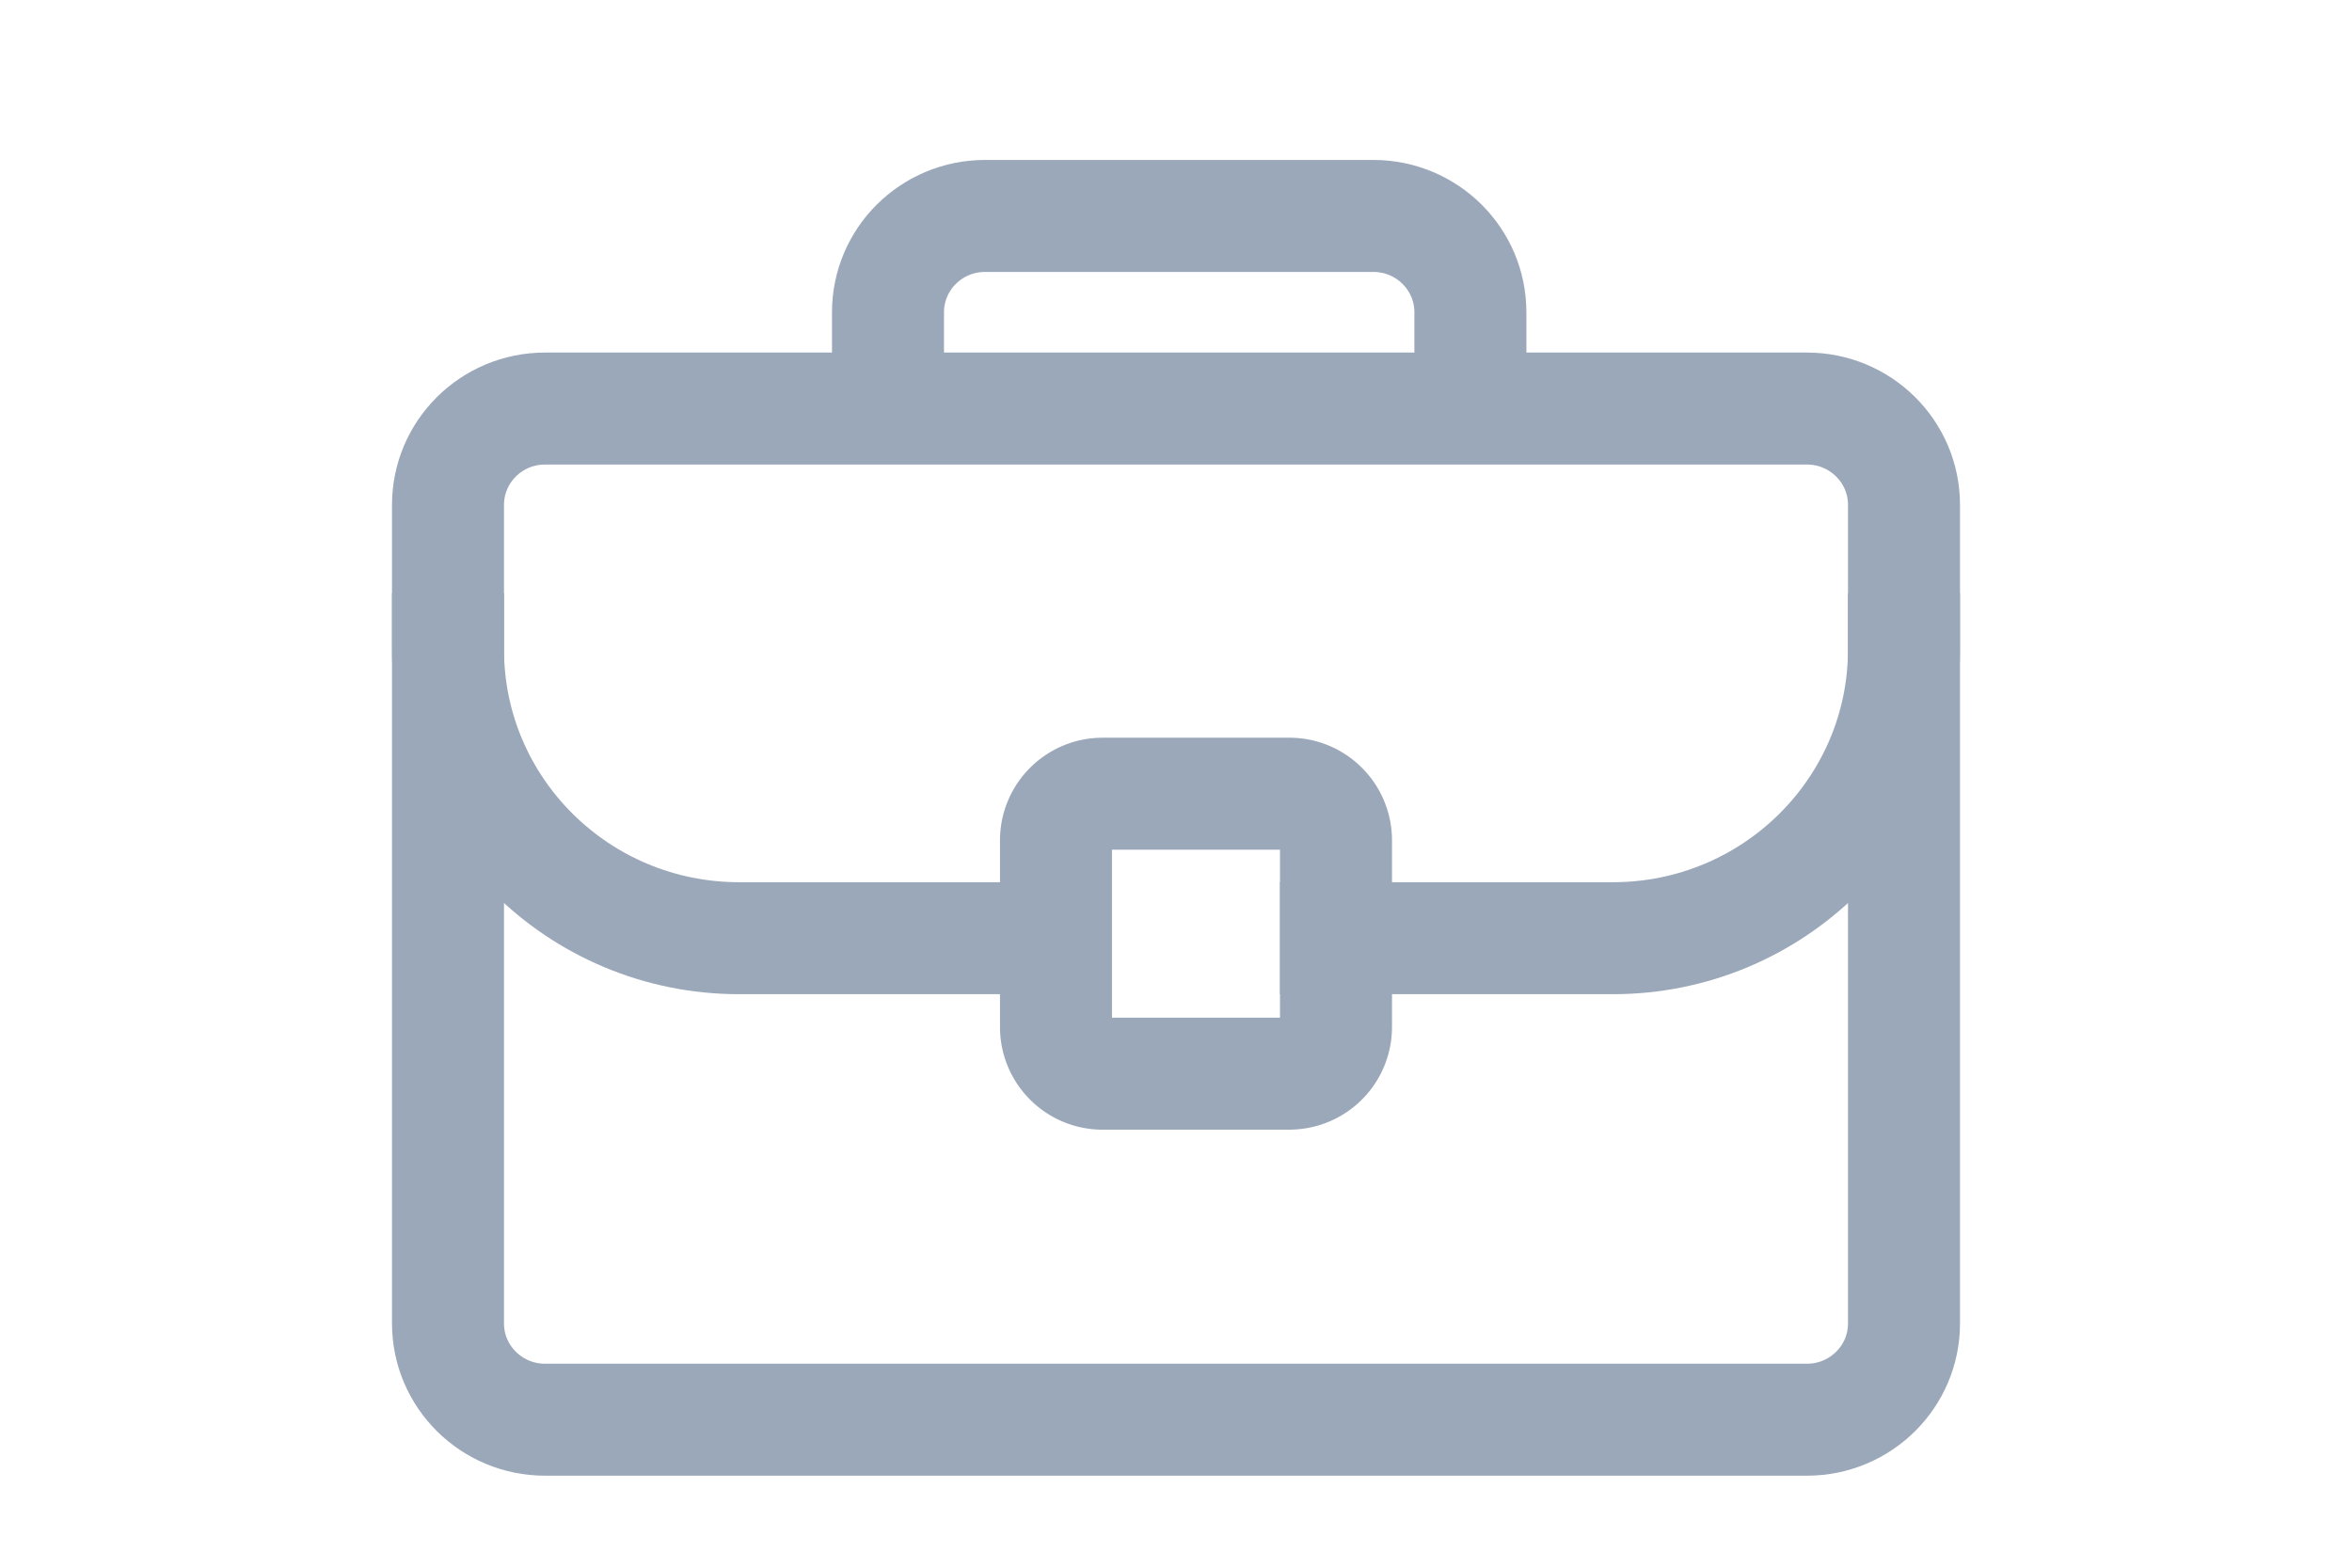 <svg xmlns="http://www.w3.org/2000/svg" width="42" height="28" fill="none" viewBox="0 0 42 28">
  <path stroke="#9BA8BA" stroke-linecap="round" stroke-linejoin="round" stroke-width="2"
    d="M23.024 19.177h-3.333a.833.833 0 0 1-.834-.833V15.01c0-.46.373-.834.834-.834h3.333c.46 0 .833.373.833.834v3.333c0 .46-.373.833-.833.833Z" />
  <path stroke="#9BA8BA" stroke-linecap="square" stroke-linejoin="round" stroke-width="2"
    d="M34 11.597c0 2.85-2.328 5.16-5.2 5.16h-4.943M8 11.597c0 2.85 2.328 5.16 5.2 5.16h5.2" />
  <path stroke="#9BA8BA" stroke-linecap="round" stroke-linejoin="round" stroke-width="2"
    d="M9.733 25.357c-.957 0-1.733-.77-1.733-1.72V9.017c0-.95.776-1.72 1.733-1.72h22.534c.957 0 1.733.77 1.733 1.72v14.62c0 .95-.776 1.72-1.733 1.72H9.733Z" />
  <path stroke="#9BA8BA" stroke-linejoin="round" stroke-width="2"
    d="M15.857 7.297v-1.72c0-.95.776-1.72 1.734-1.72h6.933c.957 0 1.733.77 1.733 1.72v1.72" />
</svg>